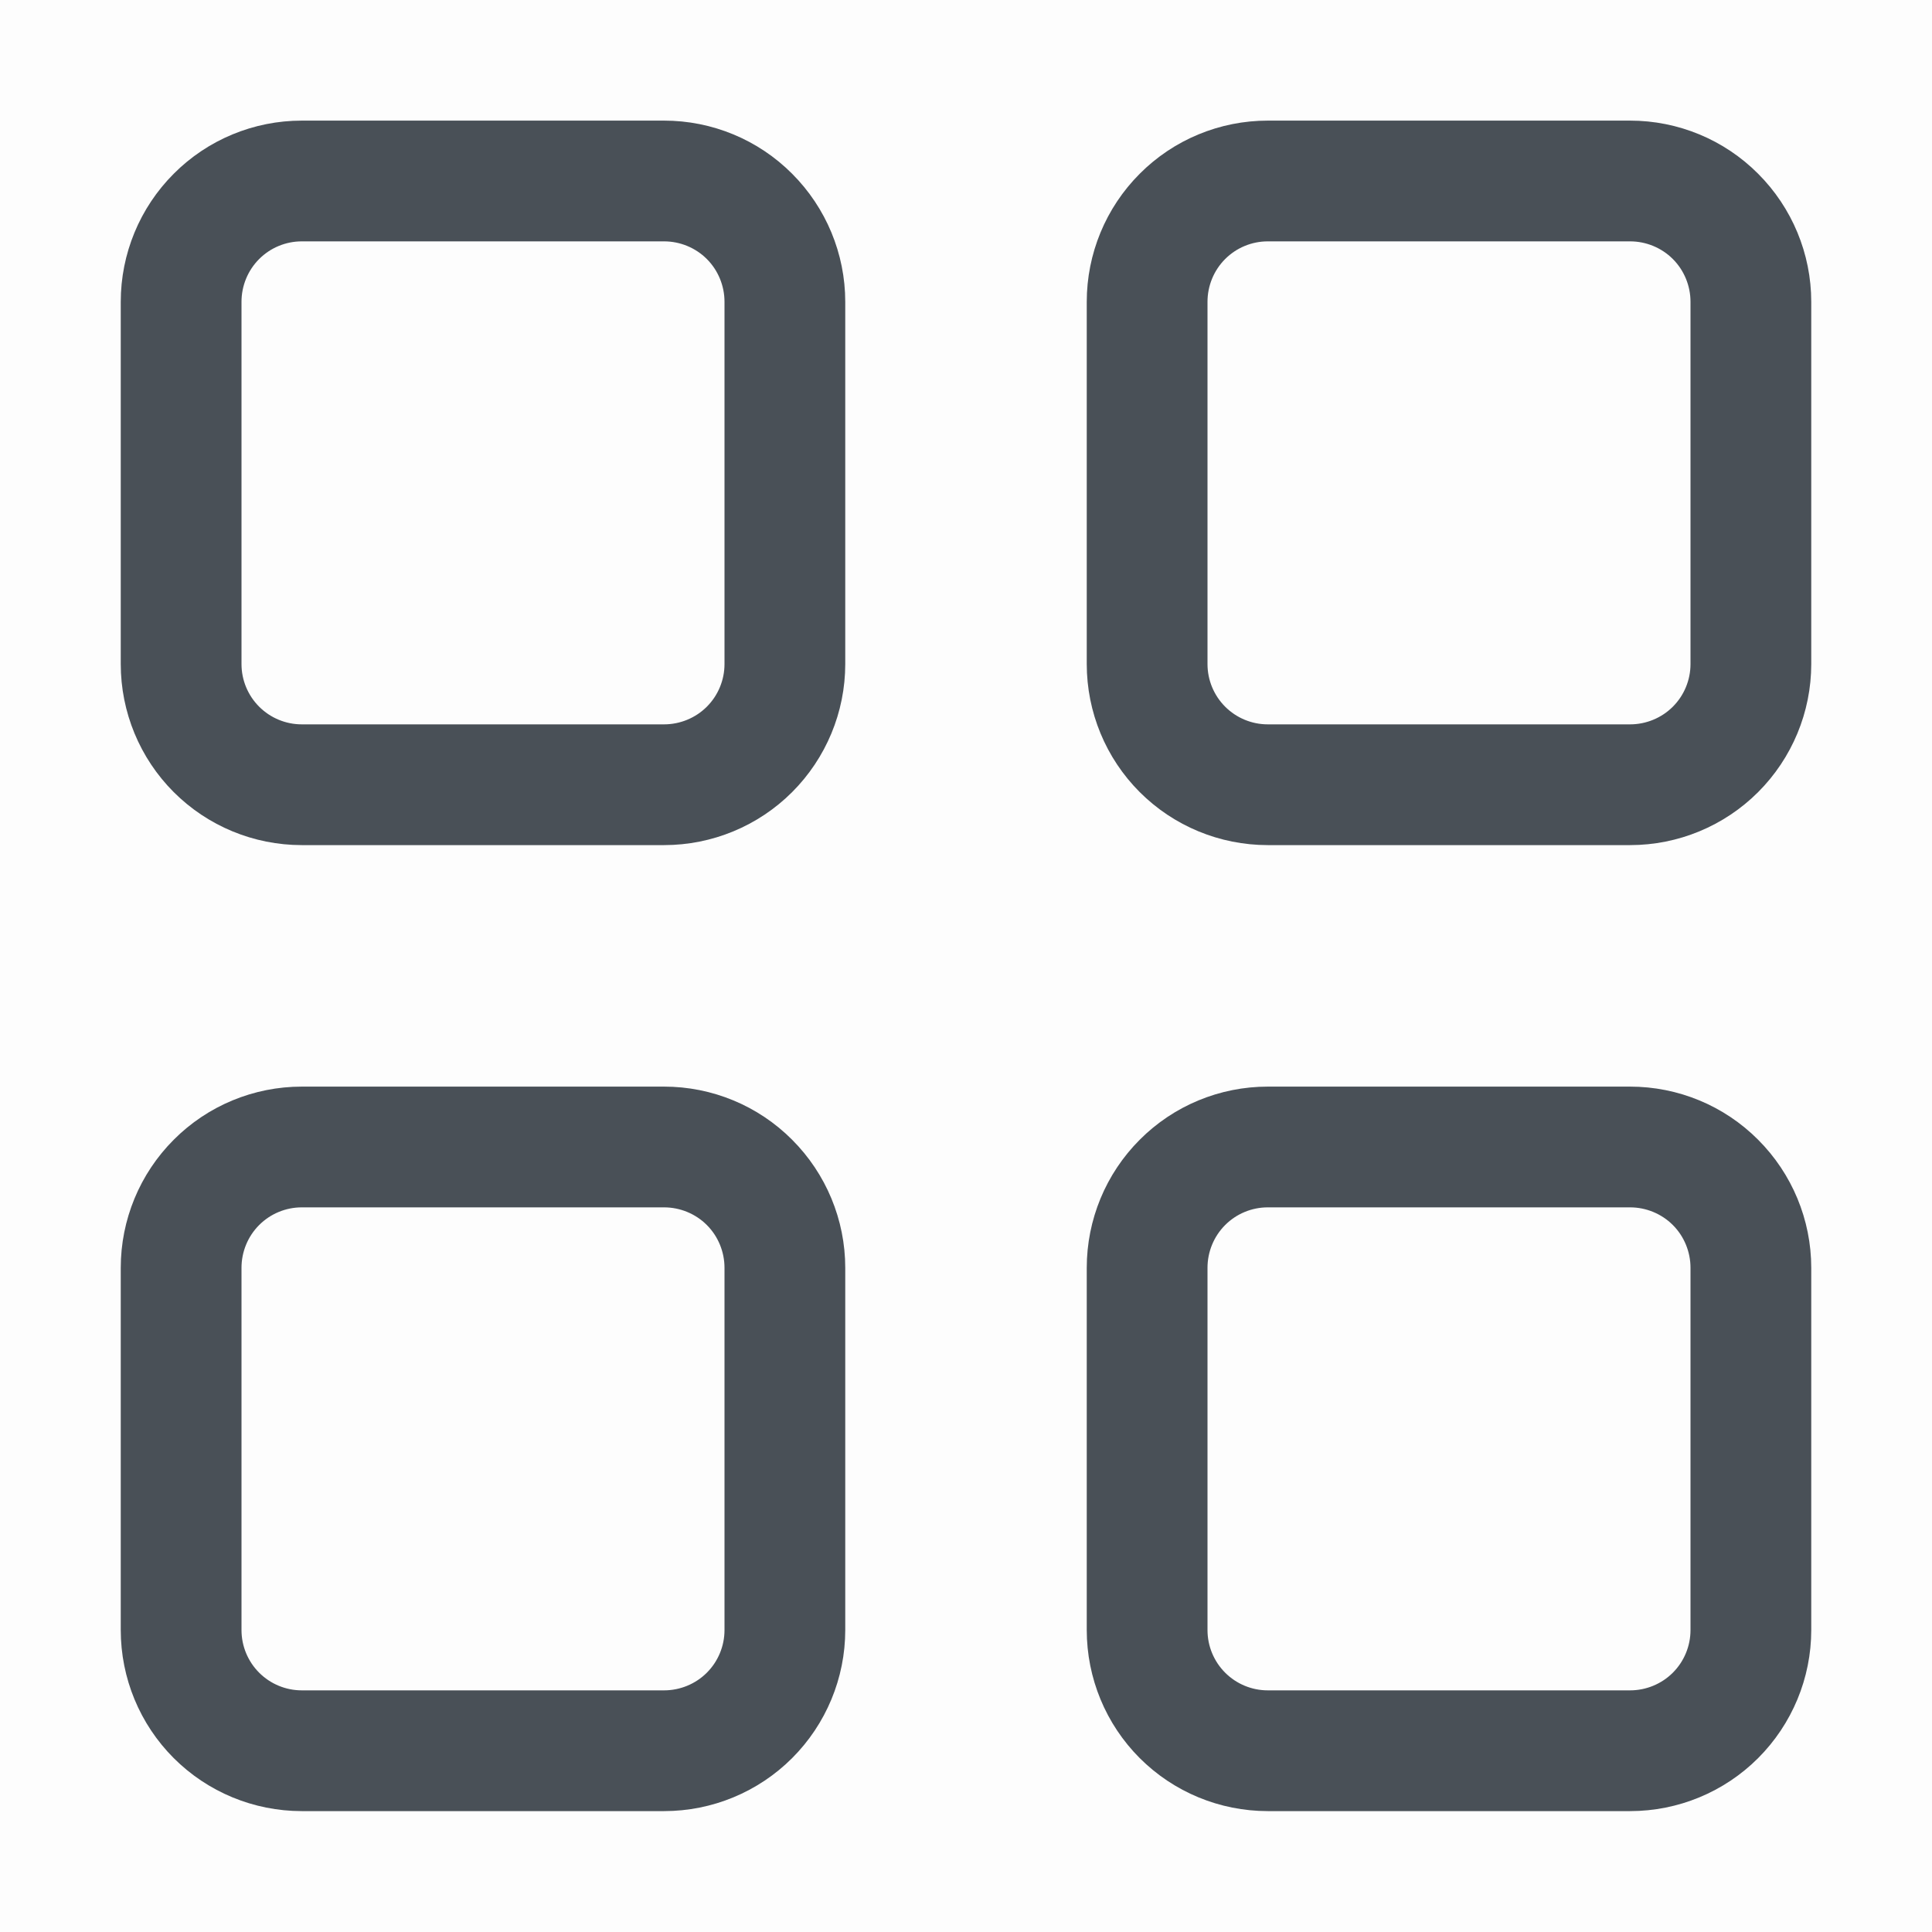 <svg width="14" height="14" viewBox="0 0 14 14" xmlns="http://www.w3.org/2000/svg">
<g clip-path="url(#clip0_409_3162)">
<rect width="14" height="14" fill-opacity="0.01"/>
<g clip-path="url(#clip1_409_3162)">
<path d="M0.875 2.187C0.875 1.839 1.013 1.505 1.259 1.259C1.505 1.012 1.839 0.874 2.187 0.874H4.812C5.16 0.874 5.494 1.012 5.74 1.259C5.986 1.505 6.125 1.839 6.125 2.187V4.812C6.125 5.16 5.986 5.494 5.74 5.74C5.494 5.986 5.16 6.124 4.812 6.124H2.187C1.839 6.124 1.505 5.986 1.259 5.74C1.013 5.494 0.875 5.16 0.875 4.812V2.187ZM2.187 1.749C2.071 1.749 1.96 1.795 1.878 1.877C1.796 1.959 1.75 2.071 1.75 2.187V4.812C1.75 4.928 1.796 5.039 1.878 5.121C1.96 5.203 2.071 5.249 2.187 5.249H4.812C4.928 5.249 5.04 5.203 5.122 5.121C5.204 5.039 5.25 4.928 5.25 4.812V2.187C5.25 2.071 5.204 1.959 5.122 1.877C5.04 1.795 4.928 1.749 4.812 1.749H2.187ZM7.875 2.187C7.875 1.839 8.013 1.505 8.259 1.259C8.505 1.012 8.839 0.874 9.187 0.874H11.812C12.16 0.874 12.494 1.012 12.74 1.259C12.986 1.505 13.125 1.839 13.125 2.187V4.812C13.125 5.16 12.986 5.494 12.74 5.74C12.494 5.986 12.16 6.124 11.812 6.124H9.187C8.839 6.124 8.505 5.986 8.259 5.74C8.013 5.494 7.875 5.16 7.875 4.812V2.187ZM9.187 1.749C9.071 1.749 8.96 1.795 8.878 1.877C8.796 1.959 8.75 2.071 8.75 2.187V4.812C8.75 4.928 8.796 5.039 8.878 5.121C8.96 5.203 9.071 5.249 9.187 5.249H11.812C11.928 5.249 12.04 5.203 12.122 5.121C12.204 5.039 12.25 4.928 12.25 4.812V2.187C12.25 2.071 12.204 1.959 12.122 1.877C12.04 1.795 11.928 1.749 11.812 1.749H9.187ZM0.875 9.187C0.875 8.839 1.013 8.505 1.259 8.259C1.505 8.012 1.839 7.874 2.187 7.874H4.812C5.16 7.874 5.494 8.012 5.74 8.259C5.986 8.505 6.125 8.839 6.125 9.187V11.812C6.125 12.16 5.986 12.494 5.74 12.74C5.494 12.986 5.16 13.124 4.812 13.124H2.187C1.839 13.124 1.505 12.986 1.259 12.74C1.013 12.494 0.875 12.16 0.875 11.812V9.187ZM2.187 8.749C2.071 8.749 1.96 8.795 1.878 8.877C1.796 8.959 1.75 9.071 1.75 9.187V11.812C1.75 11.928 1.796 12.039 1.878 12.121C1.96 12.203 2.071 12.249 2.187 12.249H4.812C4.928 12.249 5.04 12.203 5.122 12.121C5.204 12.039 5.25 11.928 5.25 11.812V9.187C5.25 9.071 5.204 8.959 5.122 8.877C5.04 8.795 4.928 8.749 4.812 8.749H2.187ZM7.875 9.187C7.875 8.839 8.013 8.505 8.259 8.259C8.505 8.012 8.839 7.874 9.187 7.874H11.812C12.16 7.874 12.494 8.012 12.74 8.259C12.986 8.505 13.125 8.839 13.125 9.187V11.812C13.125 12.16 12.986 12.494 12.74 12.74C12.494 12.986 12.16 13.124 11.812 13.124H9.187C8.839 13.124 8.505 12.986 8.259 12.74C8.013 12.494 7.875 12.16 7.875 11.812V9.187ZM9.187 8.749C9.071 8.749 8.96 8.795 8.878 8.877C8.796 8.959 8.75 9.071 8.75 9.187V11.812C8.75 11.928 8.796 12.039 8.878 12.121C8.96 12.203 9.071 12.249 9.187 12.249H11.812C11.928 12.249 12.04 12.203 12.122 12.121C12.204 12.039 12.25 11.928 12.25 11.812V9.187C12.25 9.071 12.204 8.959 12.122 8.877C12.04 8.795 11.928 8.749 11.812 8.749H9.187Z" fill="#495057"/>
</g>
</g>
<defs>
<clipPath id="clip0_409_3162">
<rect width="14" height="14"/>
</clipPath>
<clipPath id="clip1_409_3162">
<rect width="14" height="14"/>
</clipPath>
</defs>
</svg>
